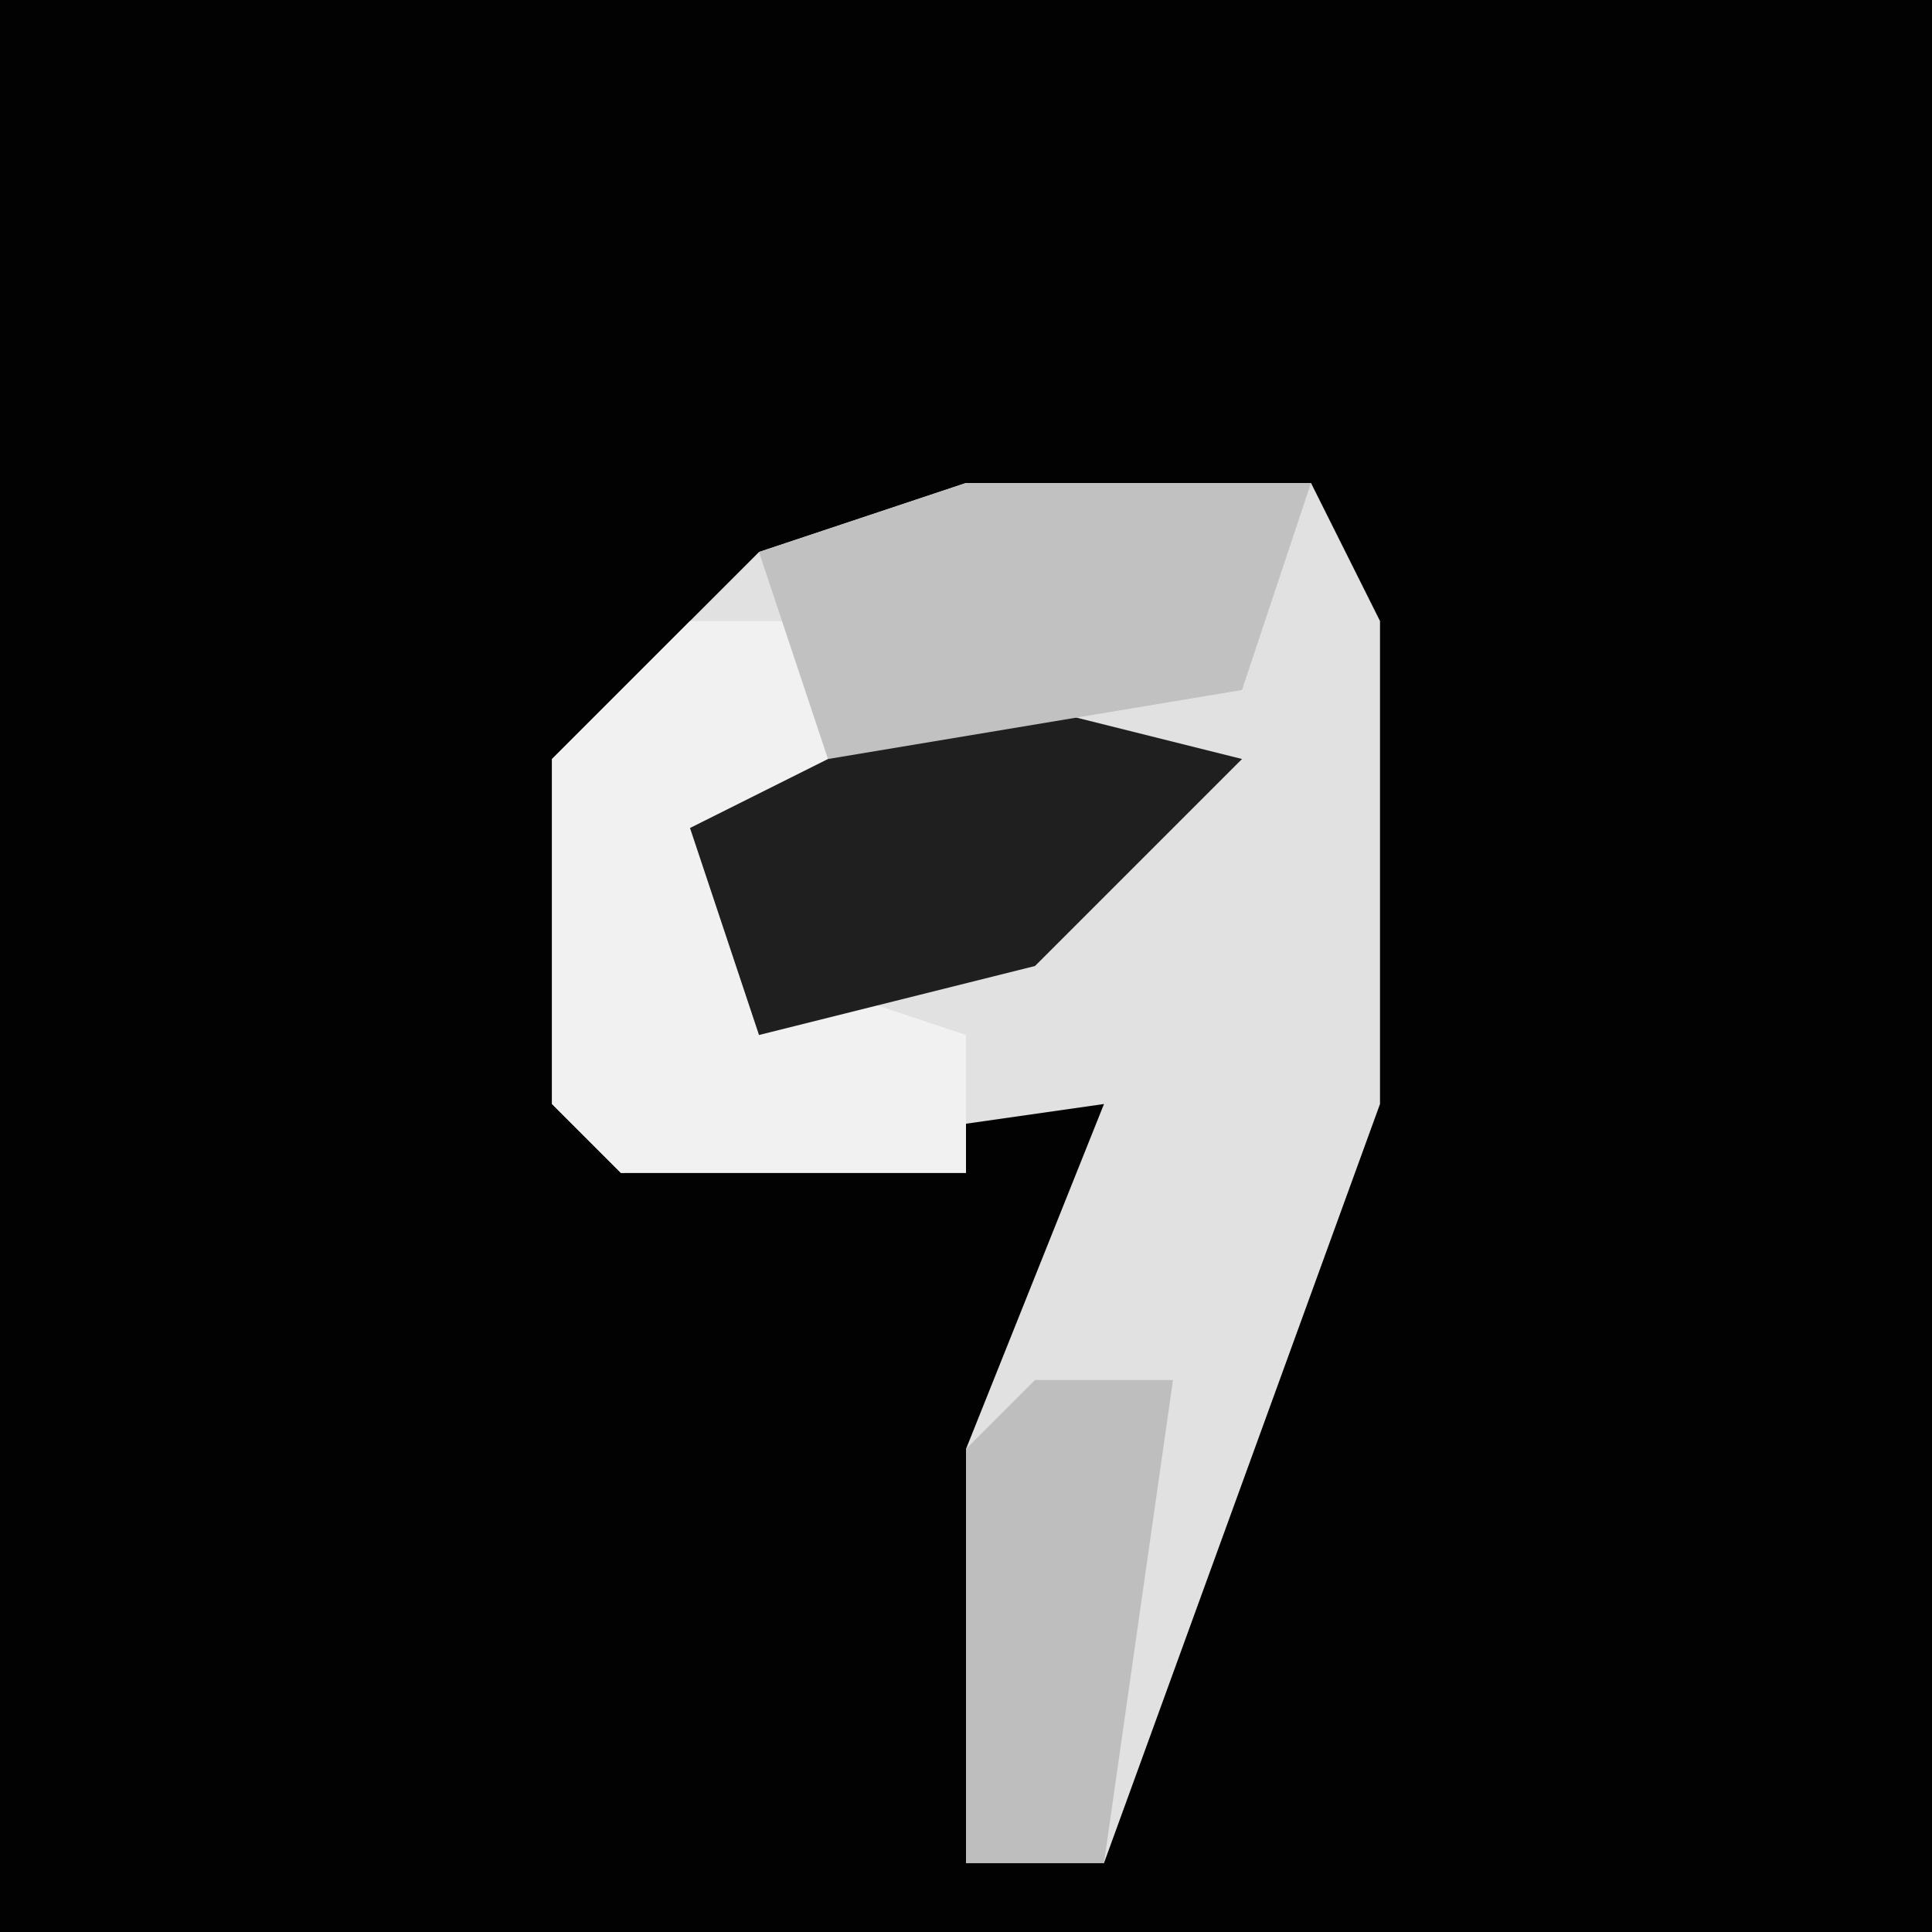 <?xml version="1.0" encoding="UTF-8"?>
<svg version="1.1" xmlns="http://www.w3.org/2000/svg" width="28" height="28">
<path d="M0,0 L28,0 L28,28 L0,28 Z " fill="#020202" transform="translate(0,0)"/>
<path d="M0,0 L5,0 L6,2 L6,9 L2,20 L0,20 L0,14 L2,9 L-5,10 L-6,9 L-6,4 L-3,1 Z " fill="#E1E1E1" transform="translate(14,7)"/>
<path d="M0,0 L2,0 L2,3 L0,3 L1,5 L4,6 L4,8 L-1,8 L-2,7 L-2,2 Z " fill="#F1F1F1" transform="translate(10,9)"/>
<path d="M0,0 L4,1 L1,4 L-3,5 L-4,2 Z " fill="#1F1F1F" transform="translate(14,10)"/>
<path d="M0,0 L2,0 L1,7 L-1,7 L-1,1 Z " fill="#BEBEBE" transform="translate(15,20)"/>
<path d="M0,0 L5,0 L4,3 L-2,4 L-3,1 Z " fill="#C1C1C1" transform="translate(14,7)"/>
</svg>
